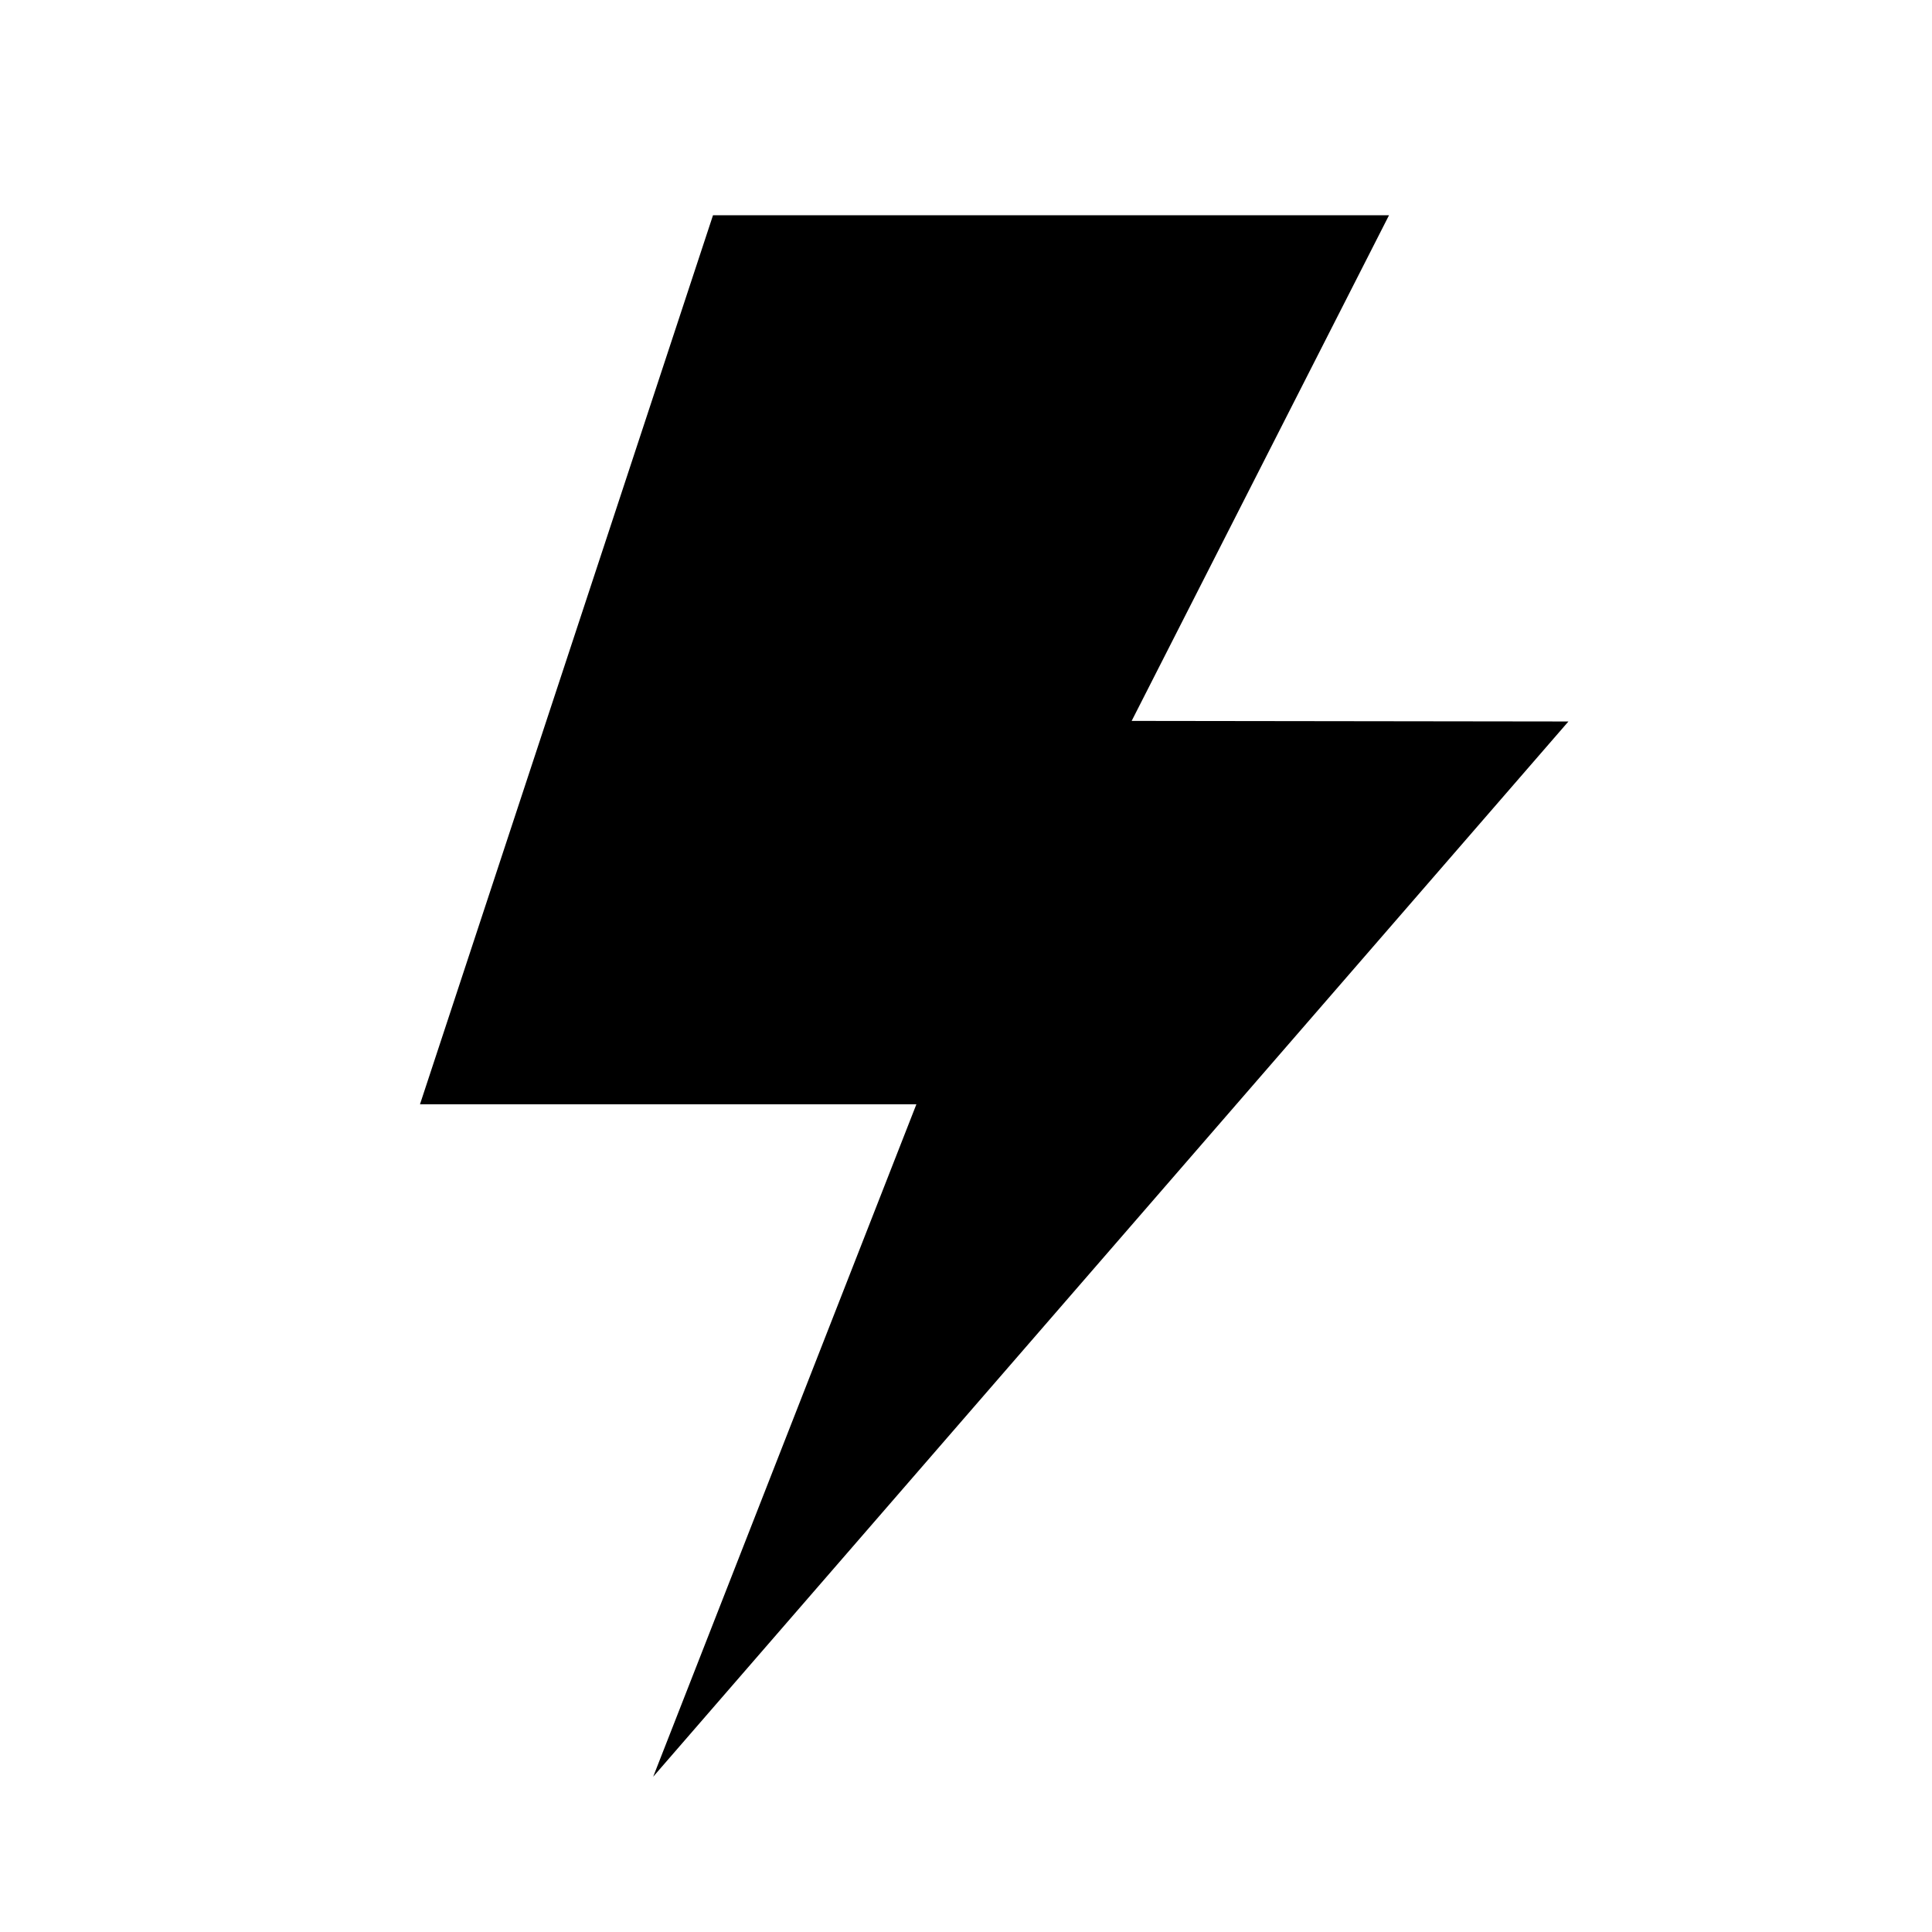 <?xml version="1.0" standalone="no"?><!DOCTYPE svg PUBLIC "-//W3C//DTD SVG 1.1//EN" "http://www.w3.org/Graphics/SVG/1.1/DTD/svg11.dtd"><svg t="1704965768791" class="icon" viewBox="0 0 1024 1024" version="1.1" xmlns="http://www.w3.org/2000/svg" p-id="17611" xmlns:xlink="http://www.w3.org/1999/xlink" width="1700" height="1700"><path d="M377.9 114.1h358.3l-136.4 268 231.5 0.3-485.1 559.3 139.5-356.4H222.6z" p-id="17612"></path></svg>
